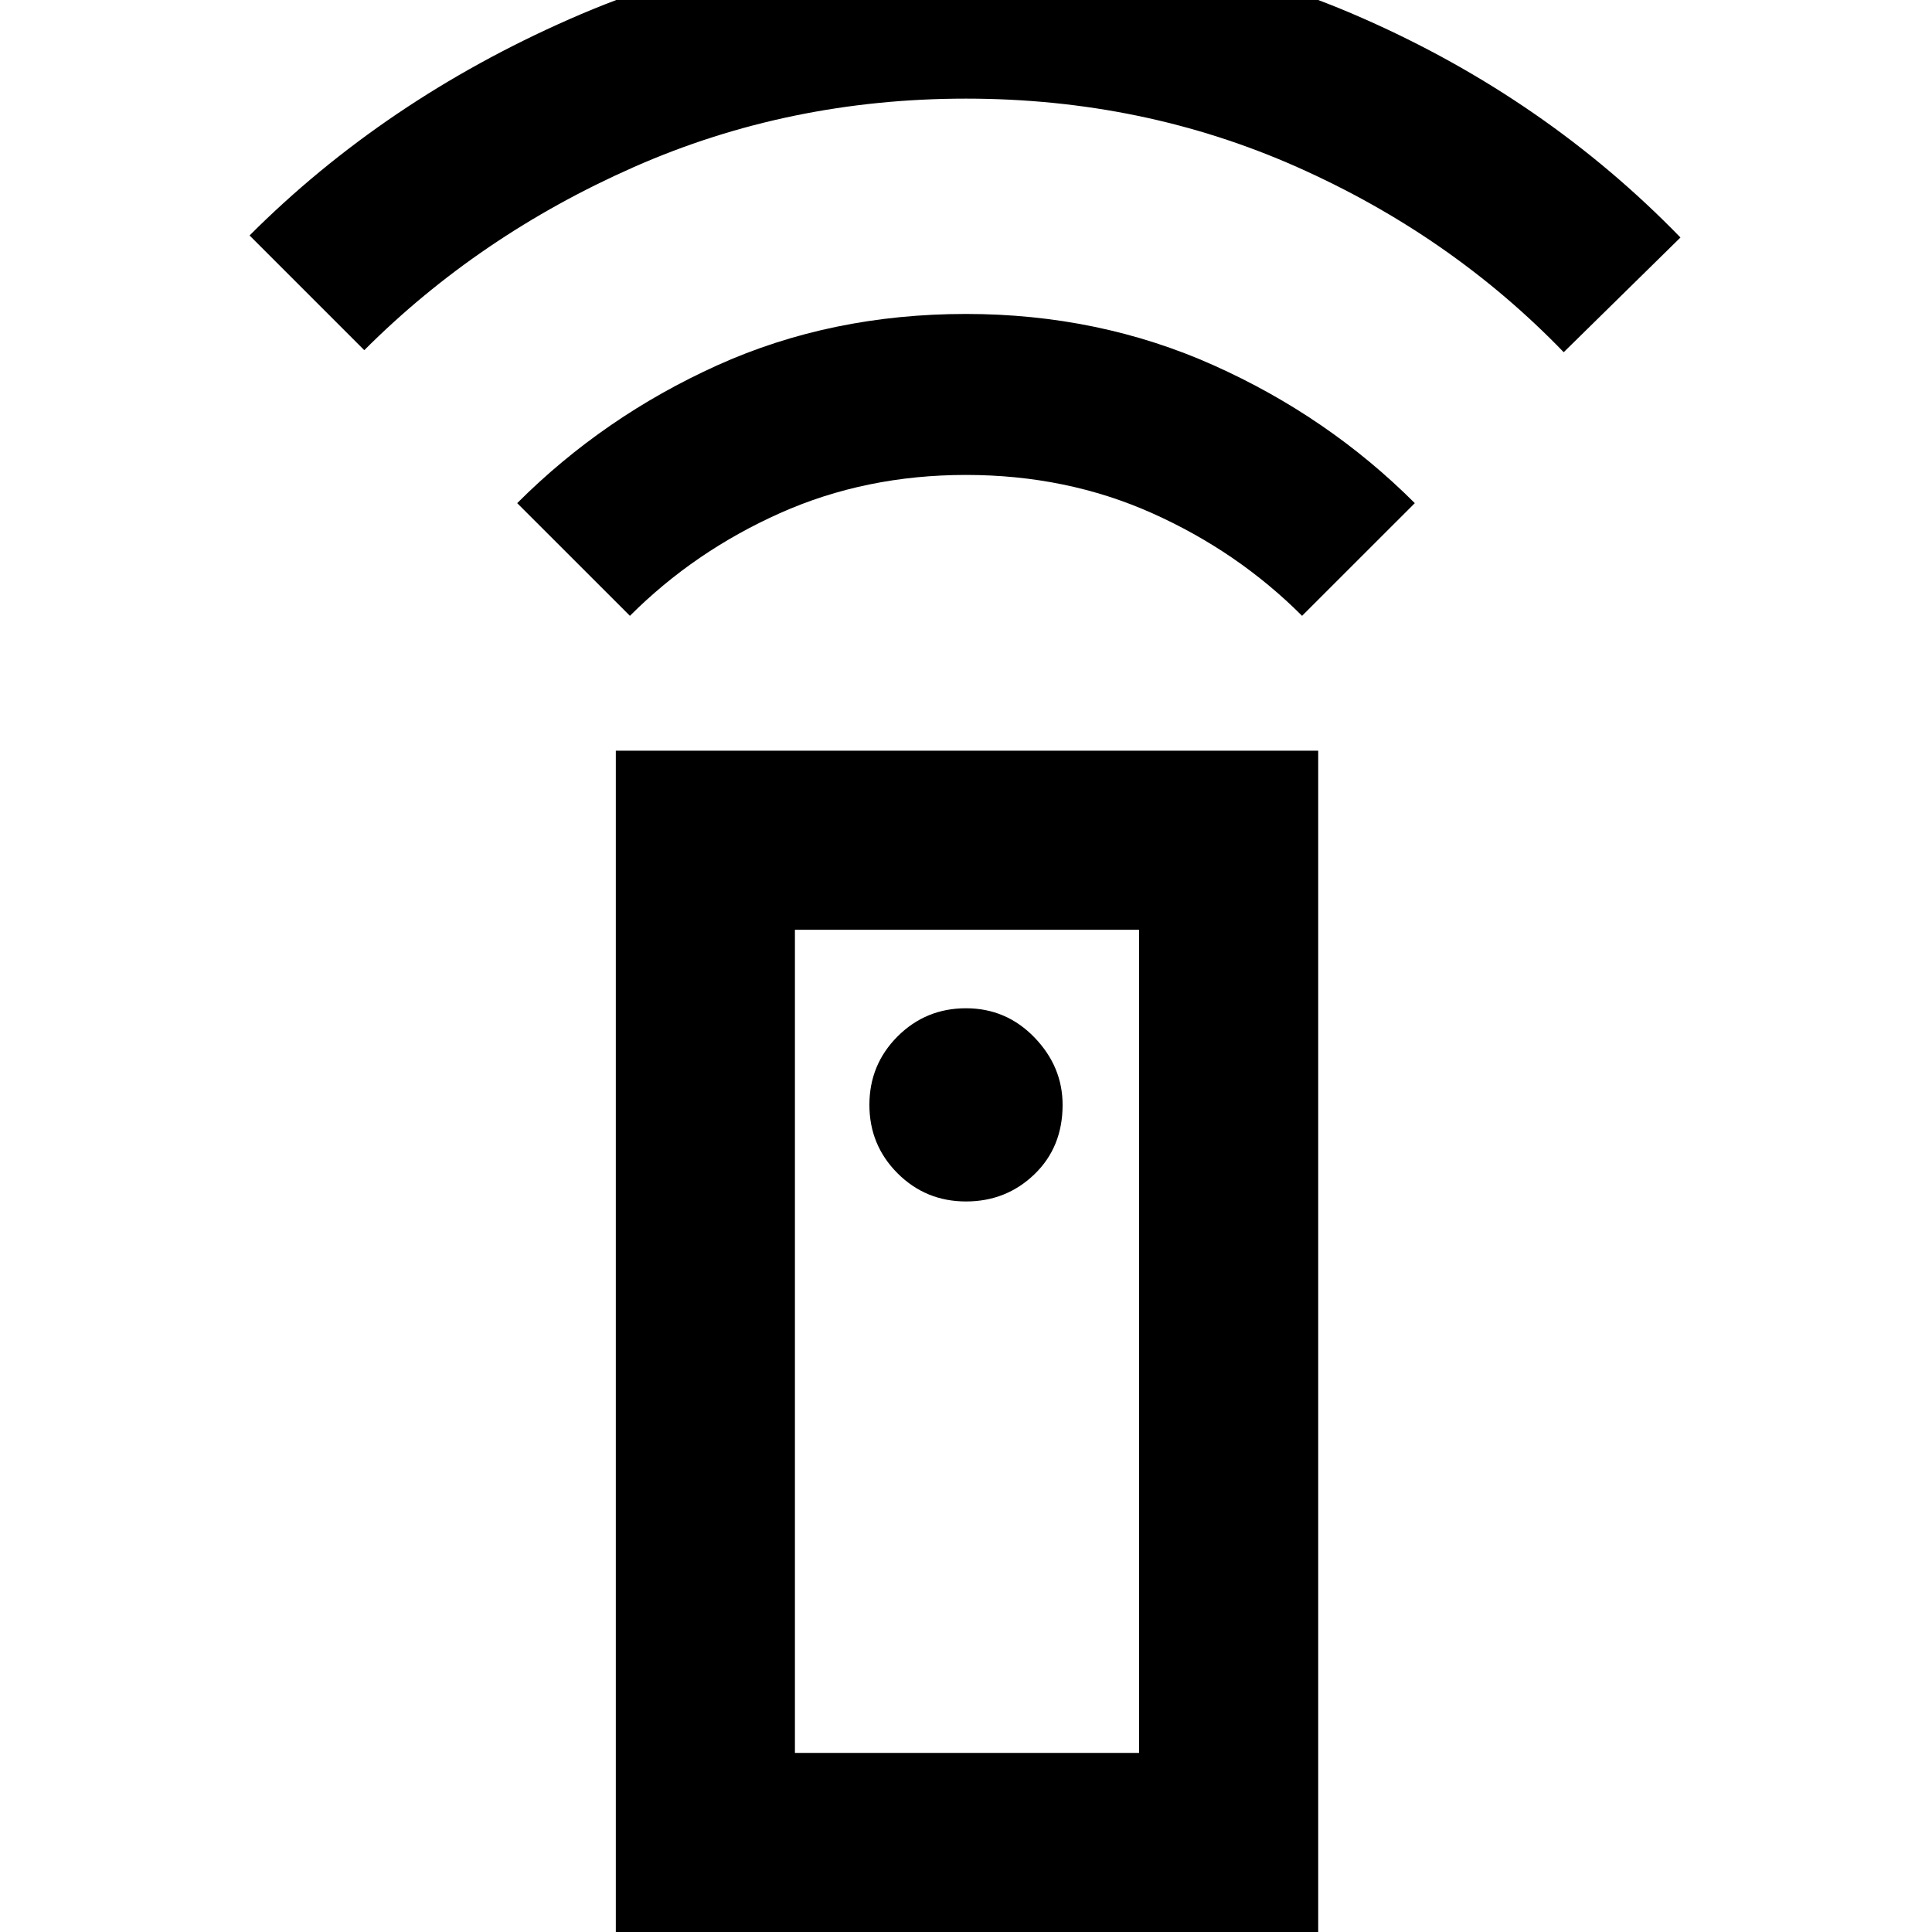 <svg xmlns="http://www.w3.org/2000/svg" height="40" width="40"><path d="M12.75 40V15.542h14.542V40ZM20 24.875q.833 0 1.417-.563.583-.562.583-1.437 0-.792-.583-1.396-.584-.604-1.417-.604-.833 0-1.417.583-.583.584-.583 1.417 0 .833.583 1.417.584.583 1.417.583ZM13.042 12.75l-2.334-2.333q1.792-1.792 4.146-2.855Q17.208 6.5 20 6.5q2.75 0 5.125 1.062 2.375 1.063 4.167 2.855l-2.334 2.333q-1.333-1.333-3.104-2.125-1.771-.792-3.854-.792t-3.854.792q-1.771.792-3.104 2.125Zm-5.5-5.5L5.167 4.875Q7.958 2.083 11.792.396 15.625-1.292 20-1.292q4.417 0 8.208 1.667Q32 2.042 34.792 4.917l-2.417 2.375q-2.333-2.417-5.521-3.834Q23.667 2.042 20 2.042q-3.667 0-6.875 1.416Q9.917 4.875 7.542 7.25Zm8.916 29.042h7.125V19.25h-7.125Zm0 0h7.125Z"/></svg>